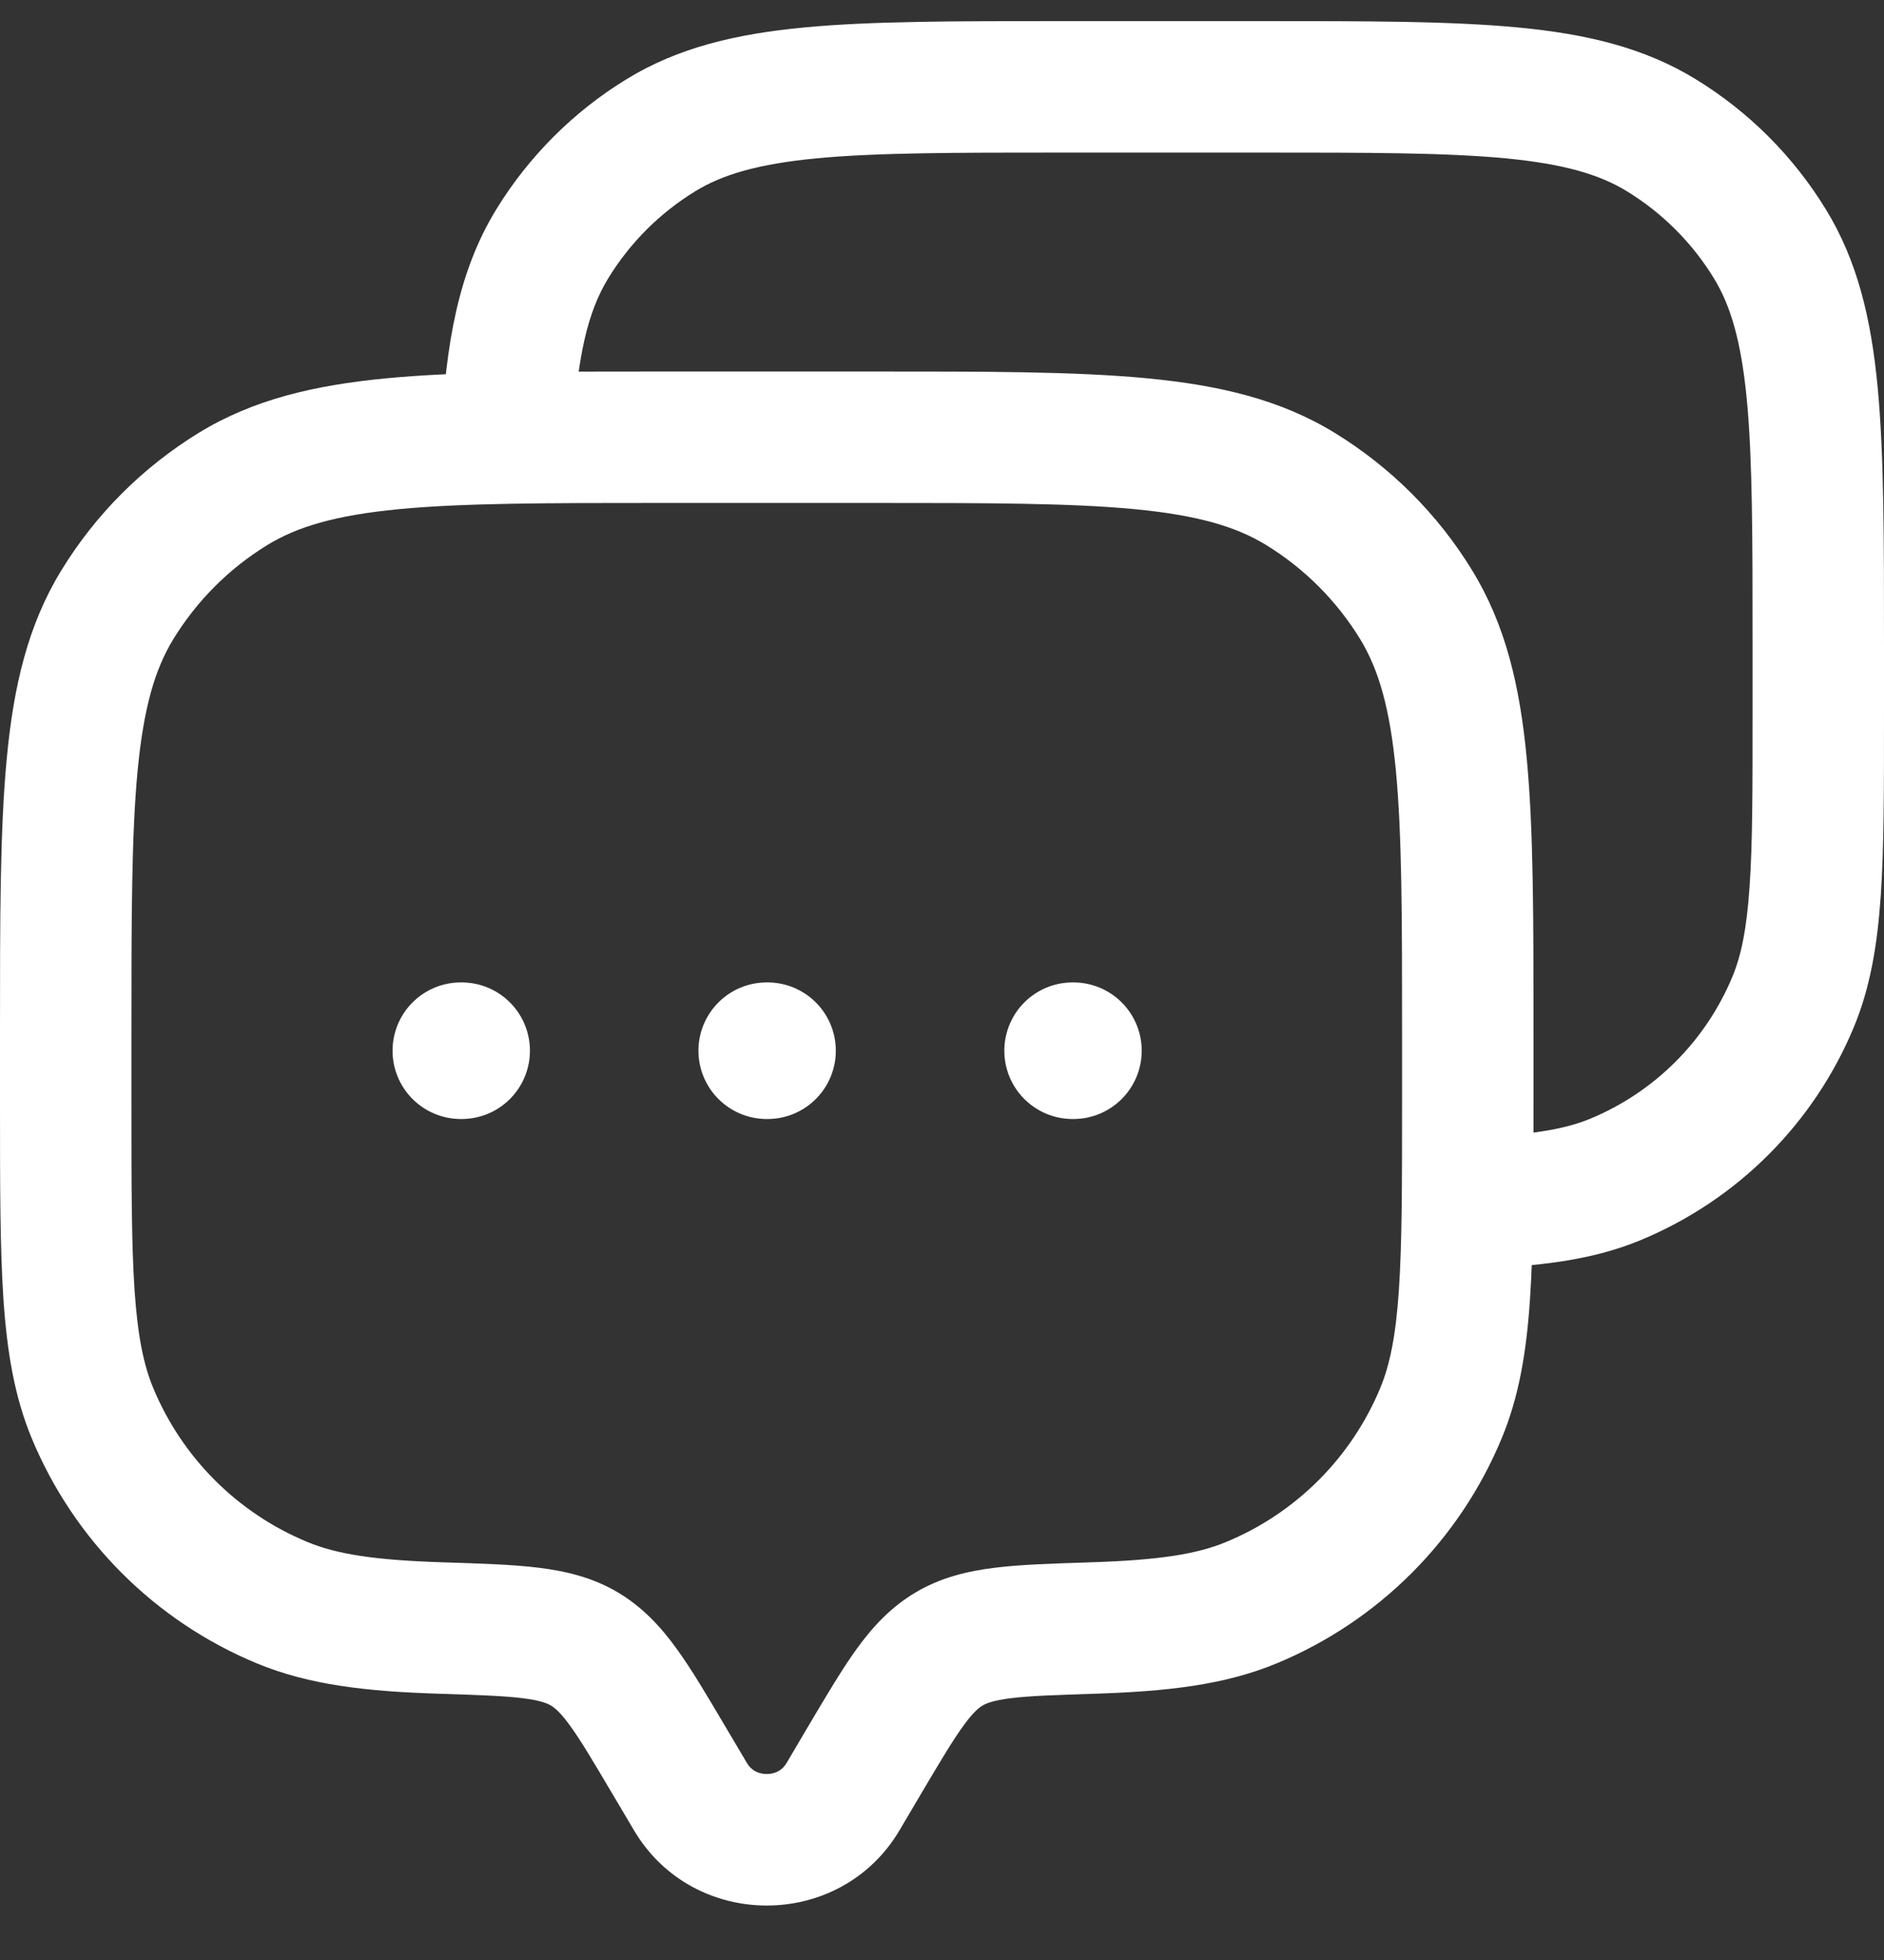 <svg width="25" height="26" viewBox="0 0 25 26" fill="none" xmlns="http://www.w3.org/2000/svg">
<rect x="0" y="0" width="25" height="26" fill="#333333" stroke="none"/>
<g clip-path="url(#clip0_307_627)">
<g clip-path="url(#clip1_307_627)">
<path d="M11.936 24.28L12.237 23.77L10.736 22.881L10.435 23.391L11.936 24.28ZM8.111 23.77L8.413 24.28L9.914 23.391L9.612 22.881L8.111 23.77ZM10.435 23.391C10.382 23.48 10.29 23.533 10.174 23.533C10.059 23.533 9.967 23.48 9.914 23.391L8.413 24.28C9.2 25.61 11.149 25.61 11.936 24.28L10.435 23.391ZM8.779 6.672H11.57V4.928H8.779V6.672ZM18.605 13.707V14.638H20.349V13.707H18.605ZM1.744 14.638V13.707H3.66172e-07V14.638H1.744ZM3.66172e-07 14.638C3.66172e-07 15.709 -0 16.556 0.046 17.242C0.094 17.935 0.192 18.526 0.42 19.077L2.032 18.409C1.906 18.106 1.828 17.727 1.786 17.123C1.745 16.511 1.744 15.733 1.744 14.638H3.66172e-07ZM5.888 20.725C4.966 20.696 4.466 20.616 4.077 20.454L3.41 22.066C4.104 22.353 4.869 22.438 5.832 22.468L5.888 20.725ZM0.42 19.077C0.981 20.43 2.056 21.505 3.41 22.066L4.077 20.454C3.151 20.071 2.415 19.335 2.032 18.409L0.42 19.077ZM18.605 14.638C18.605 15.733 18.604 16.511 18.562 17.123C18.521 17.727 18.442 18.106 18.317 18.409L19.928 19.077C20.157 18.526 20.255 17.935 20.302 17.242C20.349 16.556 20.349 15.709 20.349 14.638H18.605ZM14.517 22.468C15.48 22.438 16.245 22.353 16.939 22.066L16.272 20.454C15.883 20.616 15.382 20.696 14.461 20.725L14.517 22.468ZM18.317 18.409C17.933 19.335 17.198 20.071 16.272 20.454L16.939 22.066C18.293 21.505 19.368 20.43 19.928 19.077L18.317 18.409ZM11.57 6.672C13.109 6.672 14.203 6.673 15.053 6.754C15.89 6.834 16.401 6.985 16.8 7.229L17.711 5.742C16.992 5.301 16.183 5.11 15.218 5.018C14.266 4.927 13.075 4.928 11.57 4.928V6.672ZM20.349 13.707C20.349 12.202 20.35 11.011 20.259 10.059C20.168 9.094 19.976 8.285 19.535 7.566L18.048 8.477C18.292 8.876 18.443 9.387 18.523 10.224C18.604 11.075 18.605 12.168 18.605 13.707H20.349ZM16.8 7.229C17.309 7.541 17.736 7.968 18.048 8.477L19.535 7.566C19.08 6.822 18.455 6.198 17.711 5.742L16.8 7.229ZM8.779 4.928C7.273 4.928 6.083 4.927 5.131 5.018C4.166 5.11 3.357 5.301 2.637 5.742L3.549 7.229C3.948 6.985 4.459 6.834 5.296 6.754C6.146 6.673 7.24 6.672 8.779 6.672V4.928ZM1.744 13.707C1.744 12.168 1.745 11.075 1.826 10.224C1.906 9.387 2.056 8.876 2.301 8.477L0.814 7.566C0.373 8.285 0.181 9.094 0.09 10.059C-0.001 11.011 3.66172e-07 12.202 3.66172e-07 13.707H1.744ZM2.637 5.742C1.894 6.198 1.269 6.822 0.814 7.566L2.301 8.477C2.613 7.968 3.04 7.541 3.549 7.229L2.637 5.742ZM9.612 22.881C9.379 22.487 9.174 22.139 8.975 21.866C8.766 21.578 8.527 21.318 8.196 21.122L7.308 22.623C7.361 22.655 7.435 22.713 7.564 22.891C7.704 23.083 7.861 23.348 8.111 23.77L9.612 22.881ZM5.832 22.468C6.35 22.485 6.681 22.496 6.932 22.527C7.17 22.556 7.259 22.595 7.308 22.623L8.196 21.122C7.859 20.923 7.504 20.84 7.144 20.796C6.796 20.753 6.374 20.741 5.888 20.725L5.832 22.468ZM12.237 23.77C12.487 23.348 12.645 23.083 12.785 22.891C12.914 22.713 12.988 22.655 13.041 22.623L12.153 21.122C11.822 21.318 11.582 21.578 11.373 21.866C11.175 22.139 10.97 22.487 10.736 22.881L12.237 23.77ZM14.461 20.725C13.975 20.741 13.552 20.753 13.205 20.796C12.845 20.84 12.49 20.923 12.153 21.122L13.041 22.623C13.089 22.595 13.179 22.556 13.416 22.527C13.668 22.496 13.999 22.485 14.517 22.468L14.461 20.725Z" fill="white"/>
<path d="M14.099 2.024H16.715V0.28H14.099V2.024ZM23.256 8.565V9.437H25V8.565H23.256ZM23.256 9.437C23.256 10.465 23.256 11.192 23.216 11.763C23.178 12.327 23.105 12.675 22.99 12.952L24.602 13.62C24.819 13.095 24.912 12.534 24.957 11.882C25.001 11.237 25 10.441 25 9.437H23.256ZM22.99 12.952C22.636 13.807 21.957 14.486 21.102 14.84L21.77 16.451C23.052 15.92 24.071 14.902 24.602 13.62L22.99 12.952ZM16.715 2.024C18.16 2.024 19.182 2.025 19.975 2.1C20.756 2.175 21.226 2.315 21.59 2.538L22.502 1.051C21.817 0.631 21.049 0.45 20.14 0.364C19.245 0.279 18.126 0.28 16.715 0.28V2.024ZM25 8.565C25 7.154 25.001 6.035 24.916 5.139C24.83 4.231 24.649 3.463 24.229 2.778L22.742 3.69C22.965 4.054 23.105 4.524 23.18 5.305C23.255 6.098 23.256 7.12 23.256 8.565H25ZM21.59 2.538C22.06 2.826 22.454 3.22 22.742 3.69L24.229 2.778C23.798 2.074 23.206 1.482 22.502 1.051L21.59 2.538ZM14.099 0.28C12.689 0.28 11.569 0.279 10.674 0.364C9.765 0.45 8.997 0.631 8.313 1.051L9.224 2.538C9.588 2.315 10.058 2.175 10.839 2.1C11.633 2.025 12.655 2.024 14.099 2.024V0.28ZM8.313 1.051C7.609 1.482 7.017 2.074 6.585 2.778L8.072 3.69C8.36 3.22 8.755 2.826 9.224 2.538L8.313 1.051ZM7.596 5.848C7.654 4.732 7.799 4.136 8.072 3.69L6.585 2.778C6.077 3.608 5.916 4.567 5.854 5.758L7.596 5.848ZM19.506 16.832C20.398 16.802 21.116 16.722 21.77 16.451L21.102 14.84C20.752 14.985 20.295 15.06 19.448 15.089L19.506 16.832Z" fill="white"/>
<path d="M6.115 13.938H6.126M10.174 13.938H10.185M14.233 13.938H14.244" stroke="white" stroke-width="1.812" stroke-linecap="round" stroke-linejoin="round"/>
</g>
</g>
<defs>
<clipPath id="clip0_307_627">
<rect width="25" height="25" fill="white" transform="translate(0 0.28)"/>
</clipPath>
<clipPath id="clip1_307_627">
<rect width="25" height="25" fill="white" transform="translate(0 0.28)"/>
</clipPath>
</defs>
</svg>
